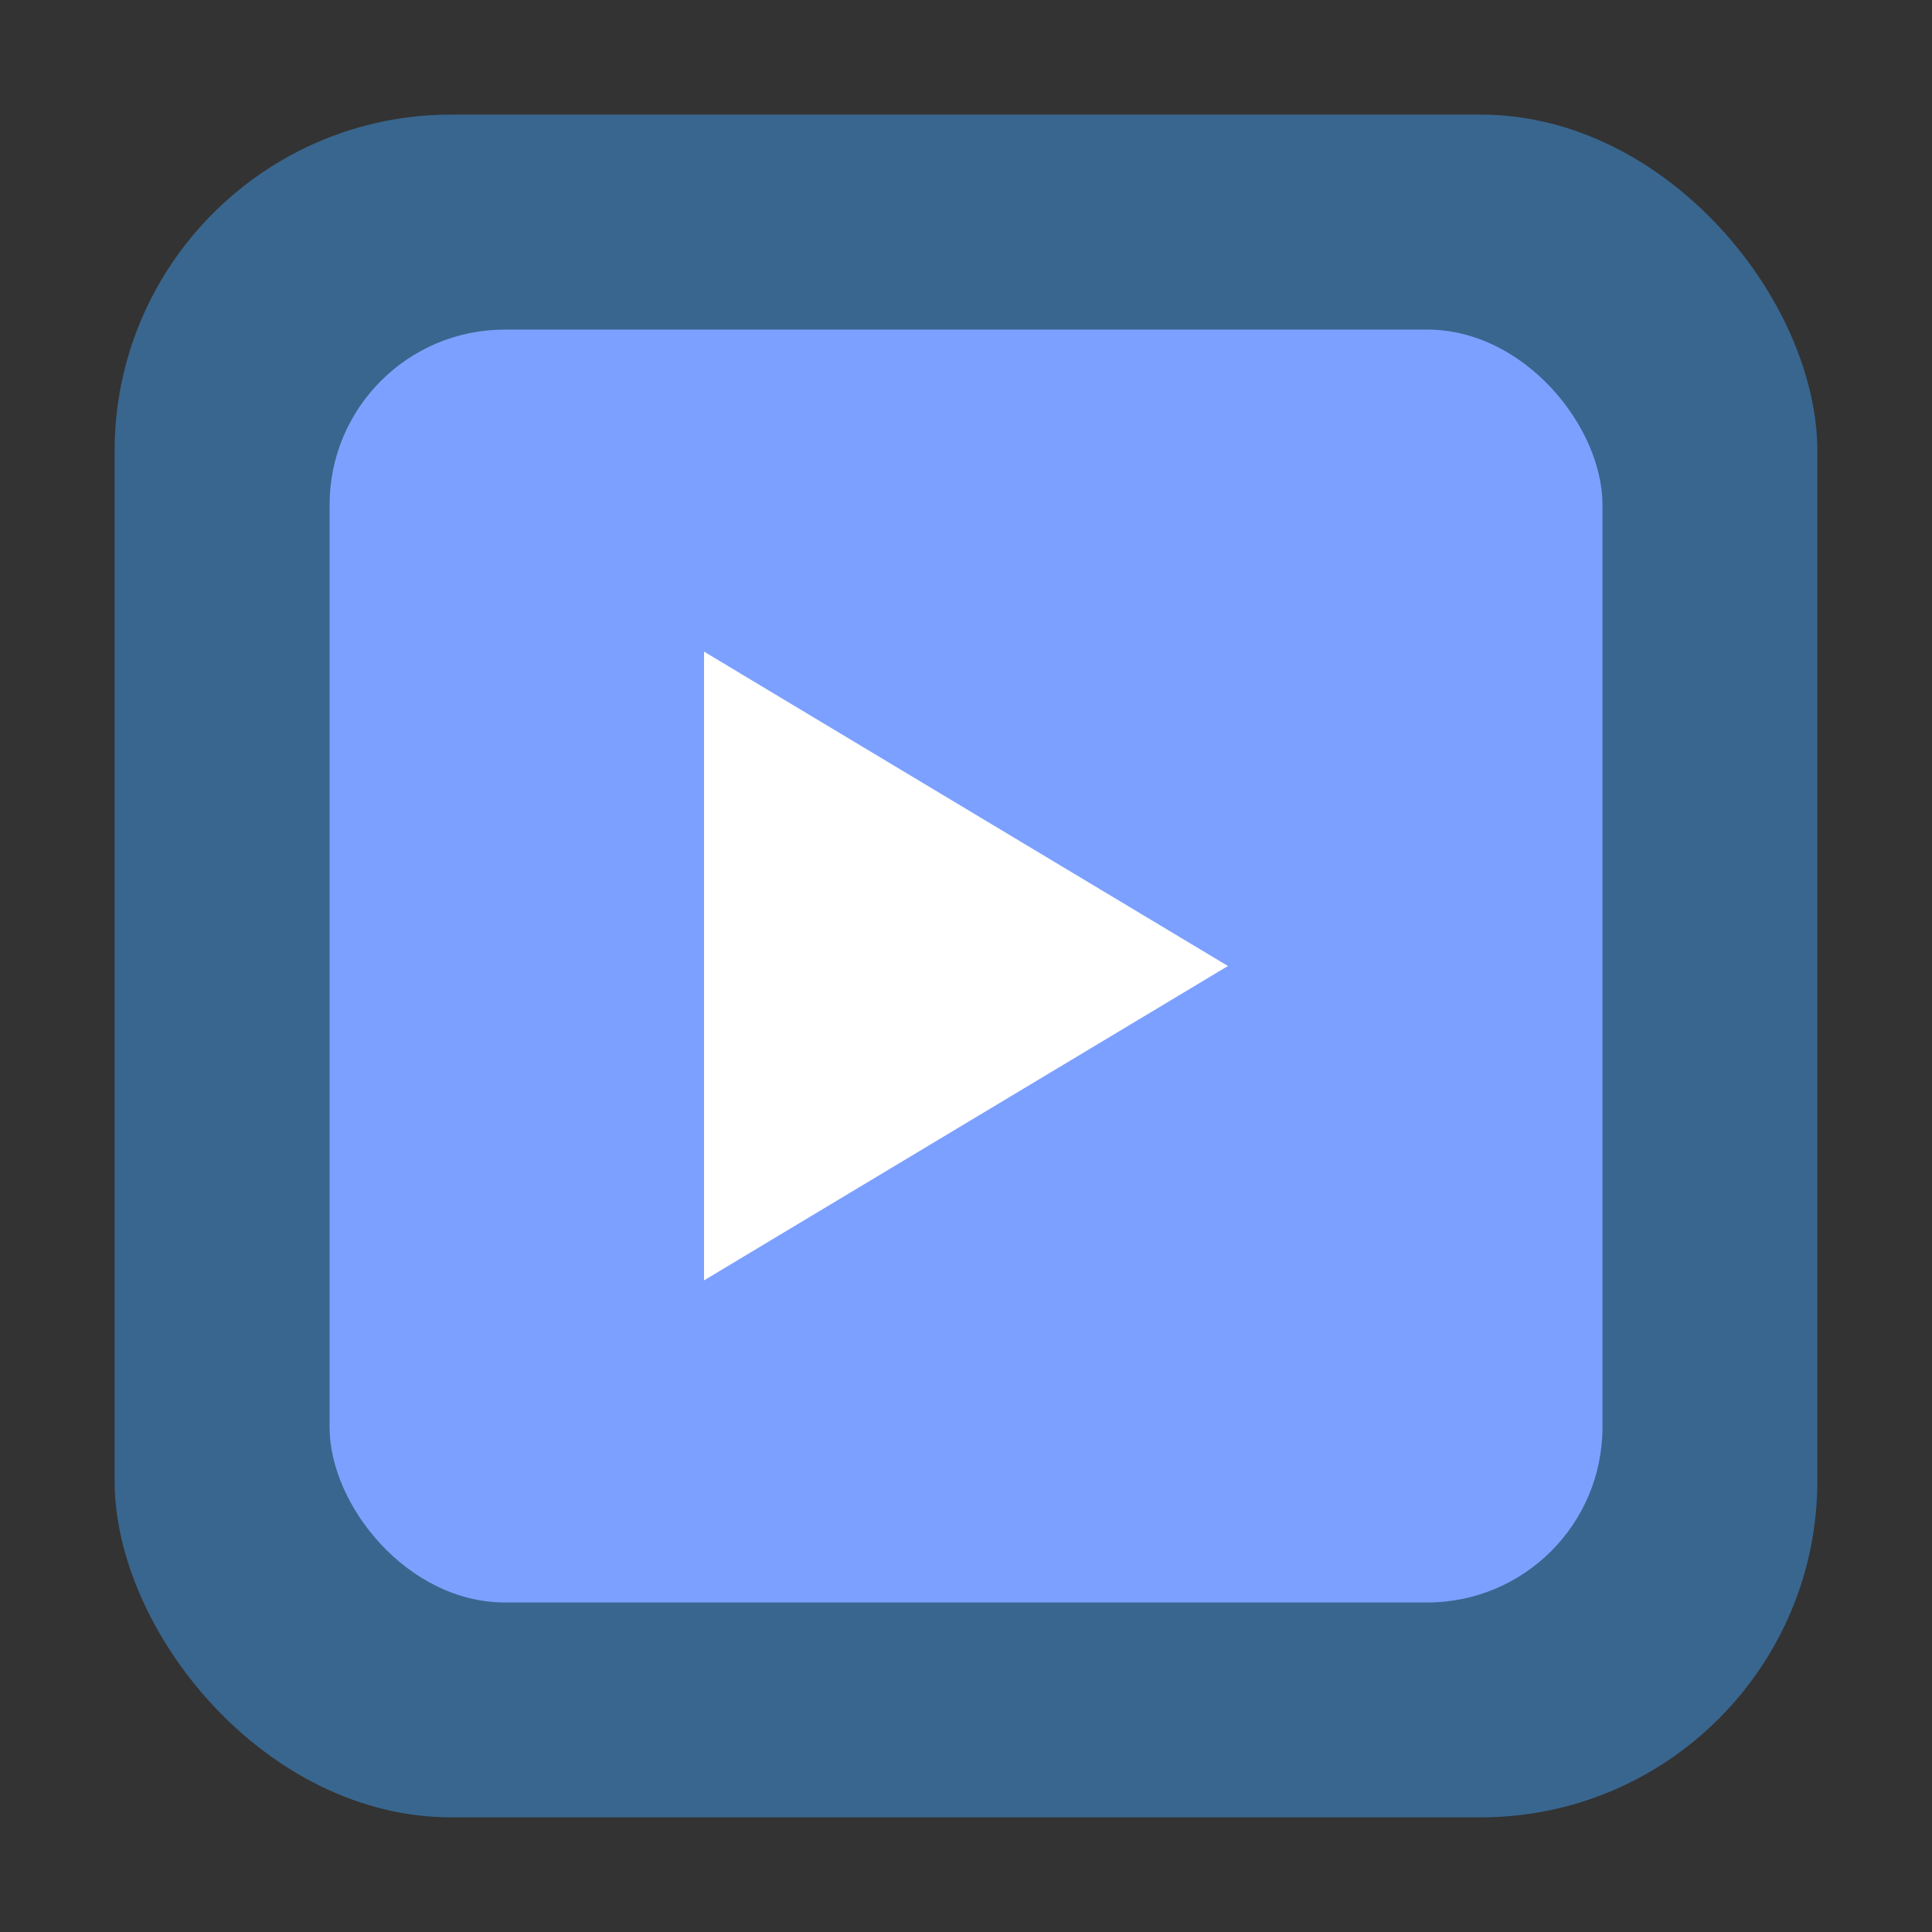 <svg xmlns="http://www.w3.org/2000/svg" height="32" width="32" version="1"><rect width="100%" height="100%" fill="#333333" stroke="none"/><rect width="28.203" height="28.203" x="1.898" y="1.898" ry="5.575" fill="#39668e" fill-rule="evenodd"/><rect width="21.083" height="21.083" x="5.459" y="5.459" ry="2.902" rx="2.902" fill="#7ca0ff" fill-rule="evenodd"/><path d="M11.661 10.793L16 13.397 20.339 16 16 18.603l-4.339 2.604z" fill="#fff"/></svg>